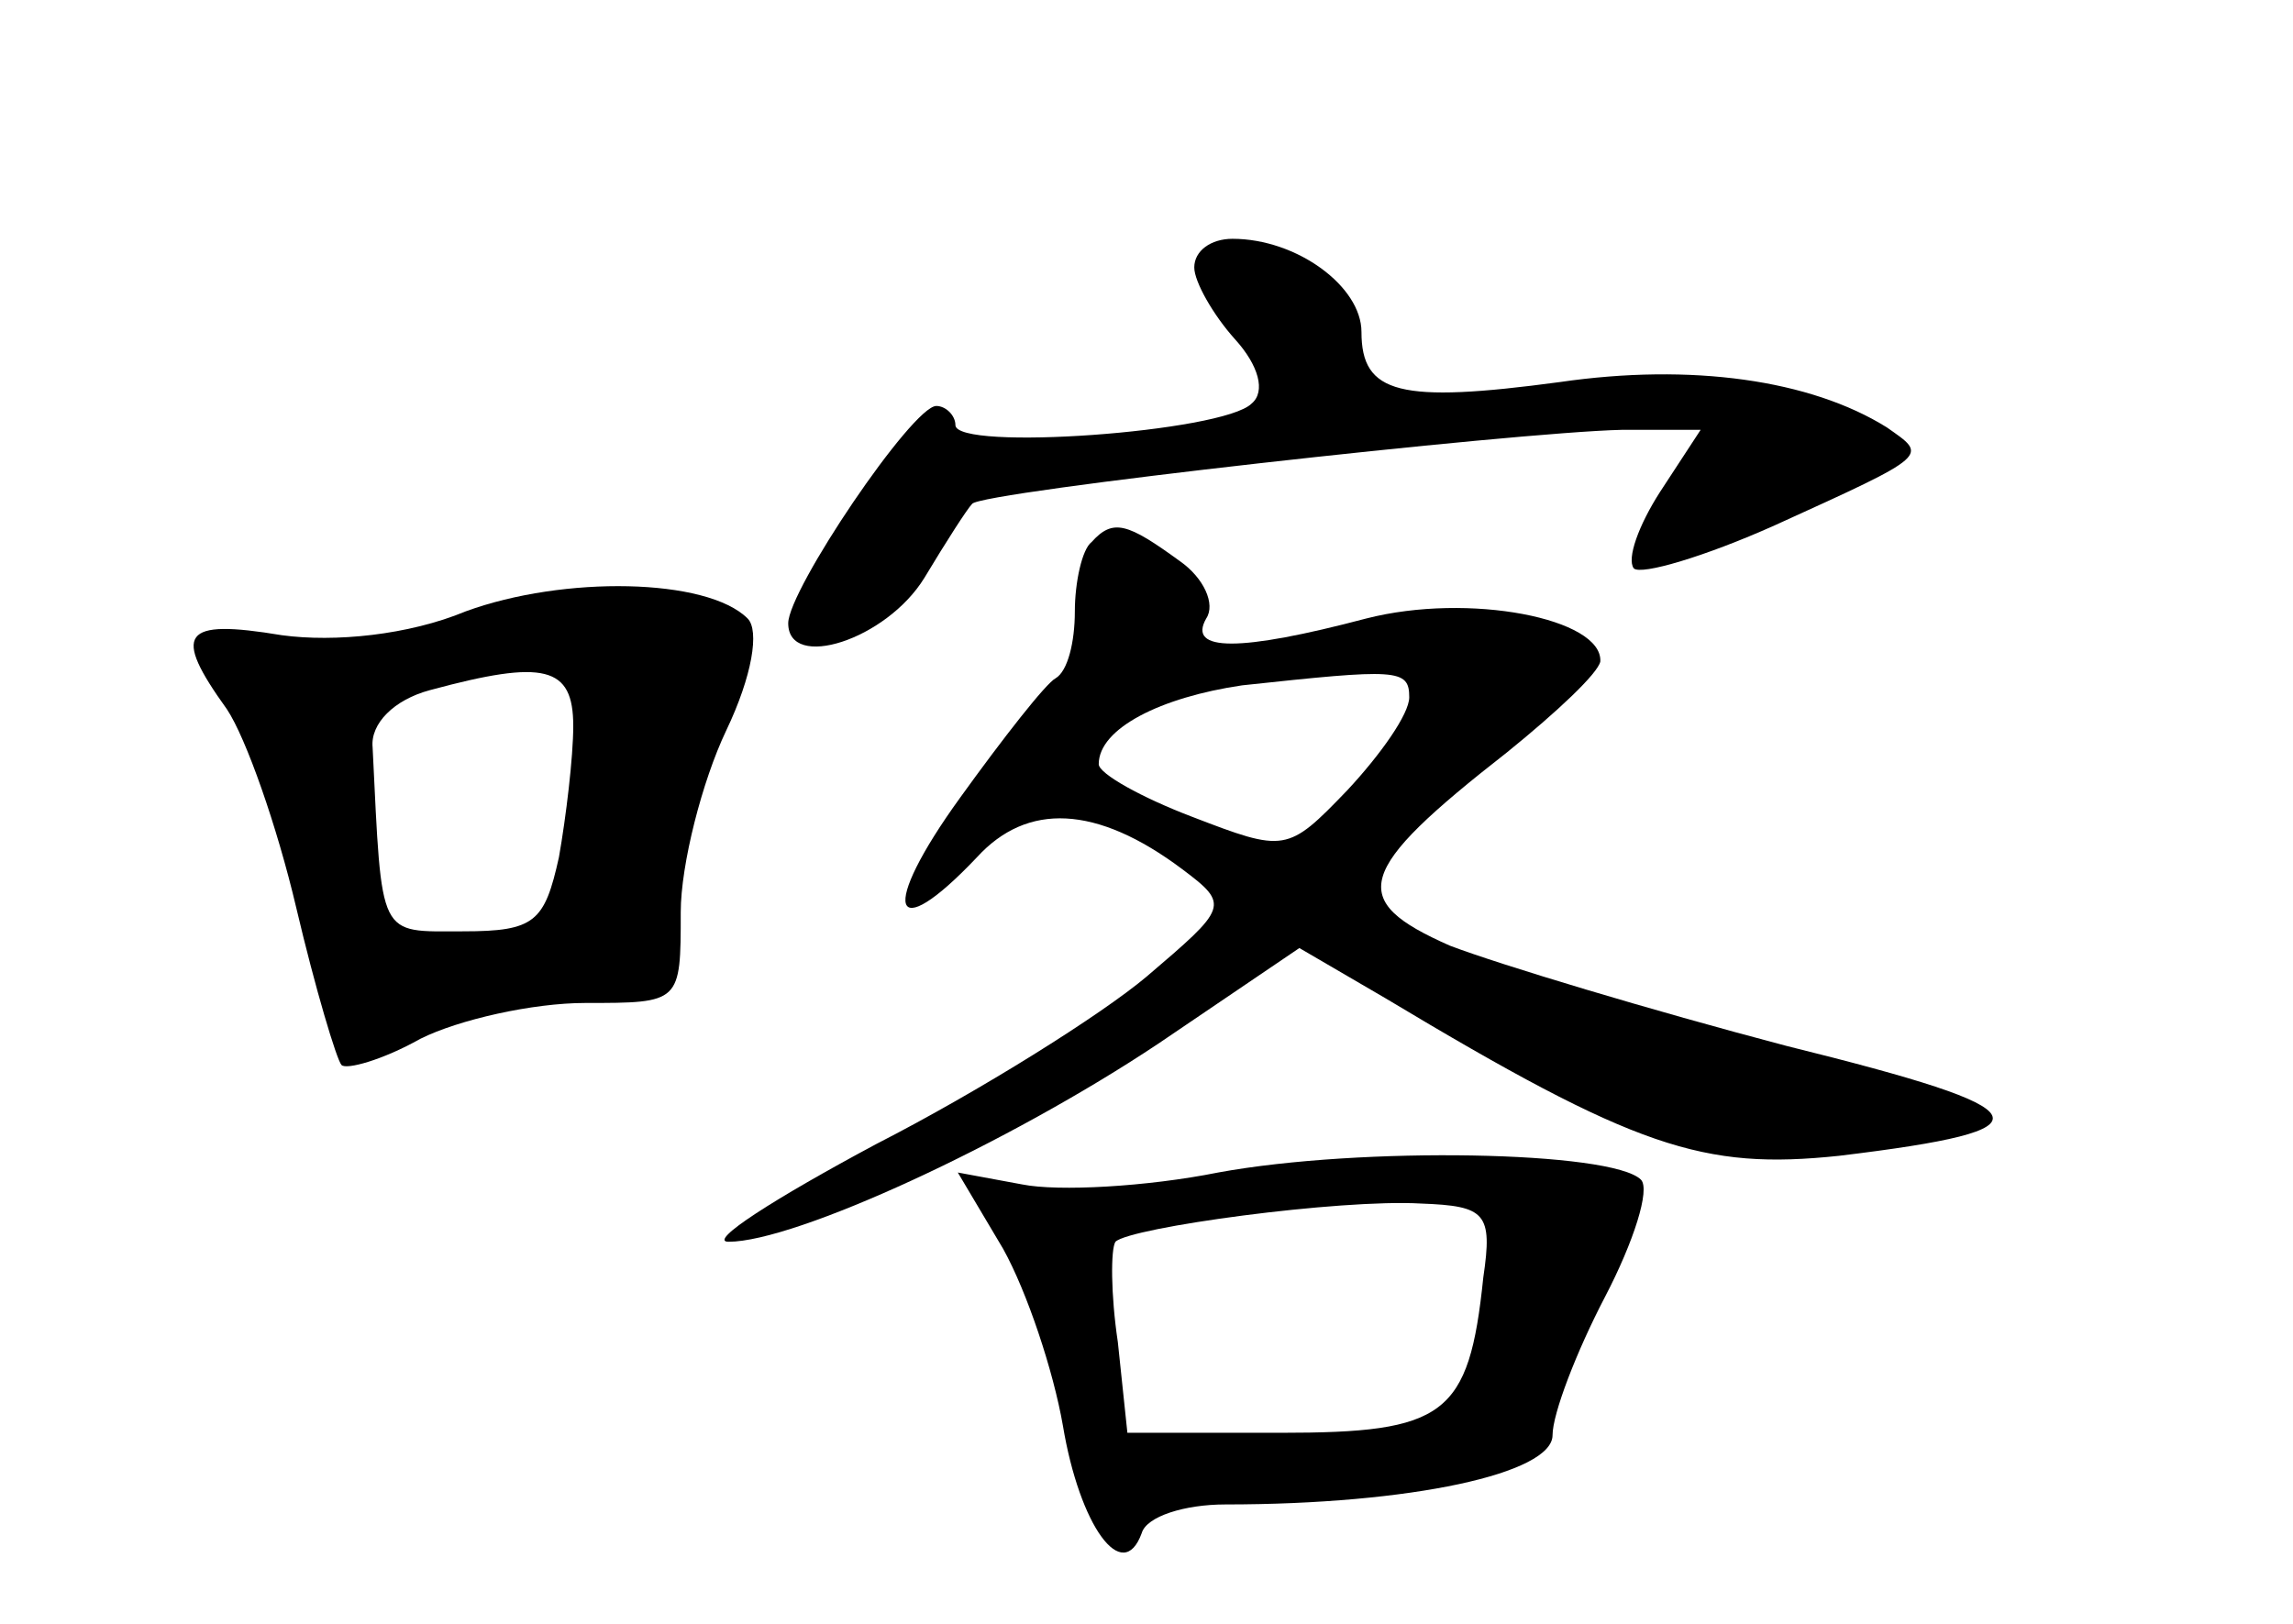 <?xml version="1.0" standalone="no"?>
<!DOCTYPE svg PUBLIC "-//W3C//DTD SVG 20010904//EN"
 "http://www.w3.org/TR/2001/REC-SVG-20010904/DTD/svg10.dtd">
<svg version="1.0" xmlns="http://www.w3.org/2000/svg"
 width="96pt" height="68pt" viewBox="0 0 96 68"
 preserveAspectRatio="xMidYMid meet">
<g transform="translate(0,68) scale(0.1,-0.1)"
fill="#000000" stroke="none">
<path d="M500 568 c0 -6 8 -20 17 -30 10 -11 13 -22 7 -27 -12 -12 -124 -20
-124 -9 0 4 -4 8 -8 8 -10 0 -62 -77 -62 -91 0 -20 41 -7 57 19 9 15 18 29 20
31 3 5 227 30 272 31 l33 0 -17 -26 c-9 -14 -14 -28 -11 -32 3 -3 30 5 59 18
66 30 64 29 47 41 -32 20 -82 27 -137 19 -67 -9 -83 -5 -83 21 0 19 -27 39
-54 39 -9 0 -16 -5 -16 -12z"/>
<path d="M457 453 c-4 -3 -7 -17 -7 -29 0 -13 -3 -25 -8 -28 -4 -2 -22 -25
-40 -50 -34 -47 -29 -63 7 -25 21 23 50 22 86 -5 20 -15 19 -16 -15 -45 -19
-16 -70 -48 -113 -70 -43 -23 -71 -41 -62 -41 28 0 117 41 180 83 l59 40 36
-21 c105 -63 133 -72 190 -66 91 11 87 19 -22 46 -57 15 -120 34 -141 42 -43
19 -40 31 24 81 21 17 38 33 39 38 1 18 -55 29 -98 18 -53 -14 -75 -14 -67 0
4 6 -1 17 -11 24 -22 16 -28 18 -37 8z m133 -65 c0 -7 -12 -24 -26 -39 -25
-26 -26 -26 -65 -11 -21 8 -39 18 -39 22 0 15 26 28 60 33 65 7 70 7 70 -5z"/>
<path d="M195 424 c-24 -10 -55 -13 -77 -10 -42 7 -46 1 -23 -31 8 -12 21 -49
29 -83 8 -34 17 -64 19 -66 2 -2 17 2 33 11 16 8 47 15 69 15 40 0 40 0 40 38
0 20 9 55 19 76 11 23 14 42 9 47 -17 17 -77 18 -118 3z m45 -48 c0 -13 -3
-38 -6 -55 -6 -27 -10 -31 -40 -31 -36 0 -34 -4 -38 77 -1 10 9 20 24 24 48
13 60 10 60 -15z"/>
<path d="M510 189 c-30 -6 -67 -8 -82 -5 l-27 5 19 -32 c10 -18 21 -51 25 -74
7 -42 25 -67 33 -45 2 7 18 12 35 12 78 0 137 13 137 29 0 9 10 35 22 58 12
23 19 45 15 49 -12 12 -117 14 -177 3z m111 -44 c-6 -58 -16 -65 -85 -65 l-64
0 -4 38 c-3 20 -3 39 -1 42 6 6 94 18 128 16 27 -1 30 -4 26 -31z"/>
</g>
</svg>
